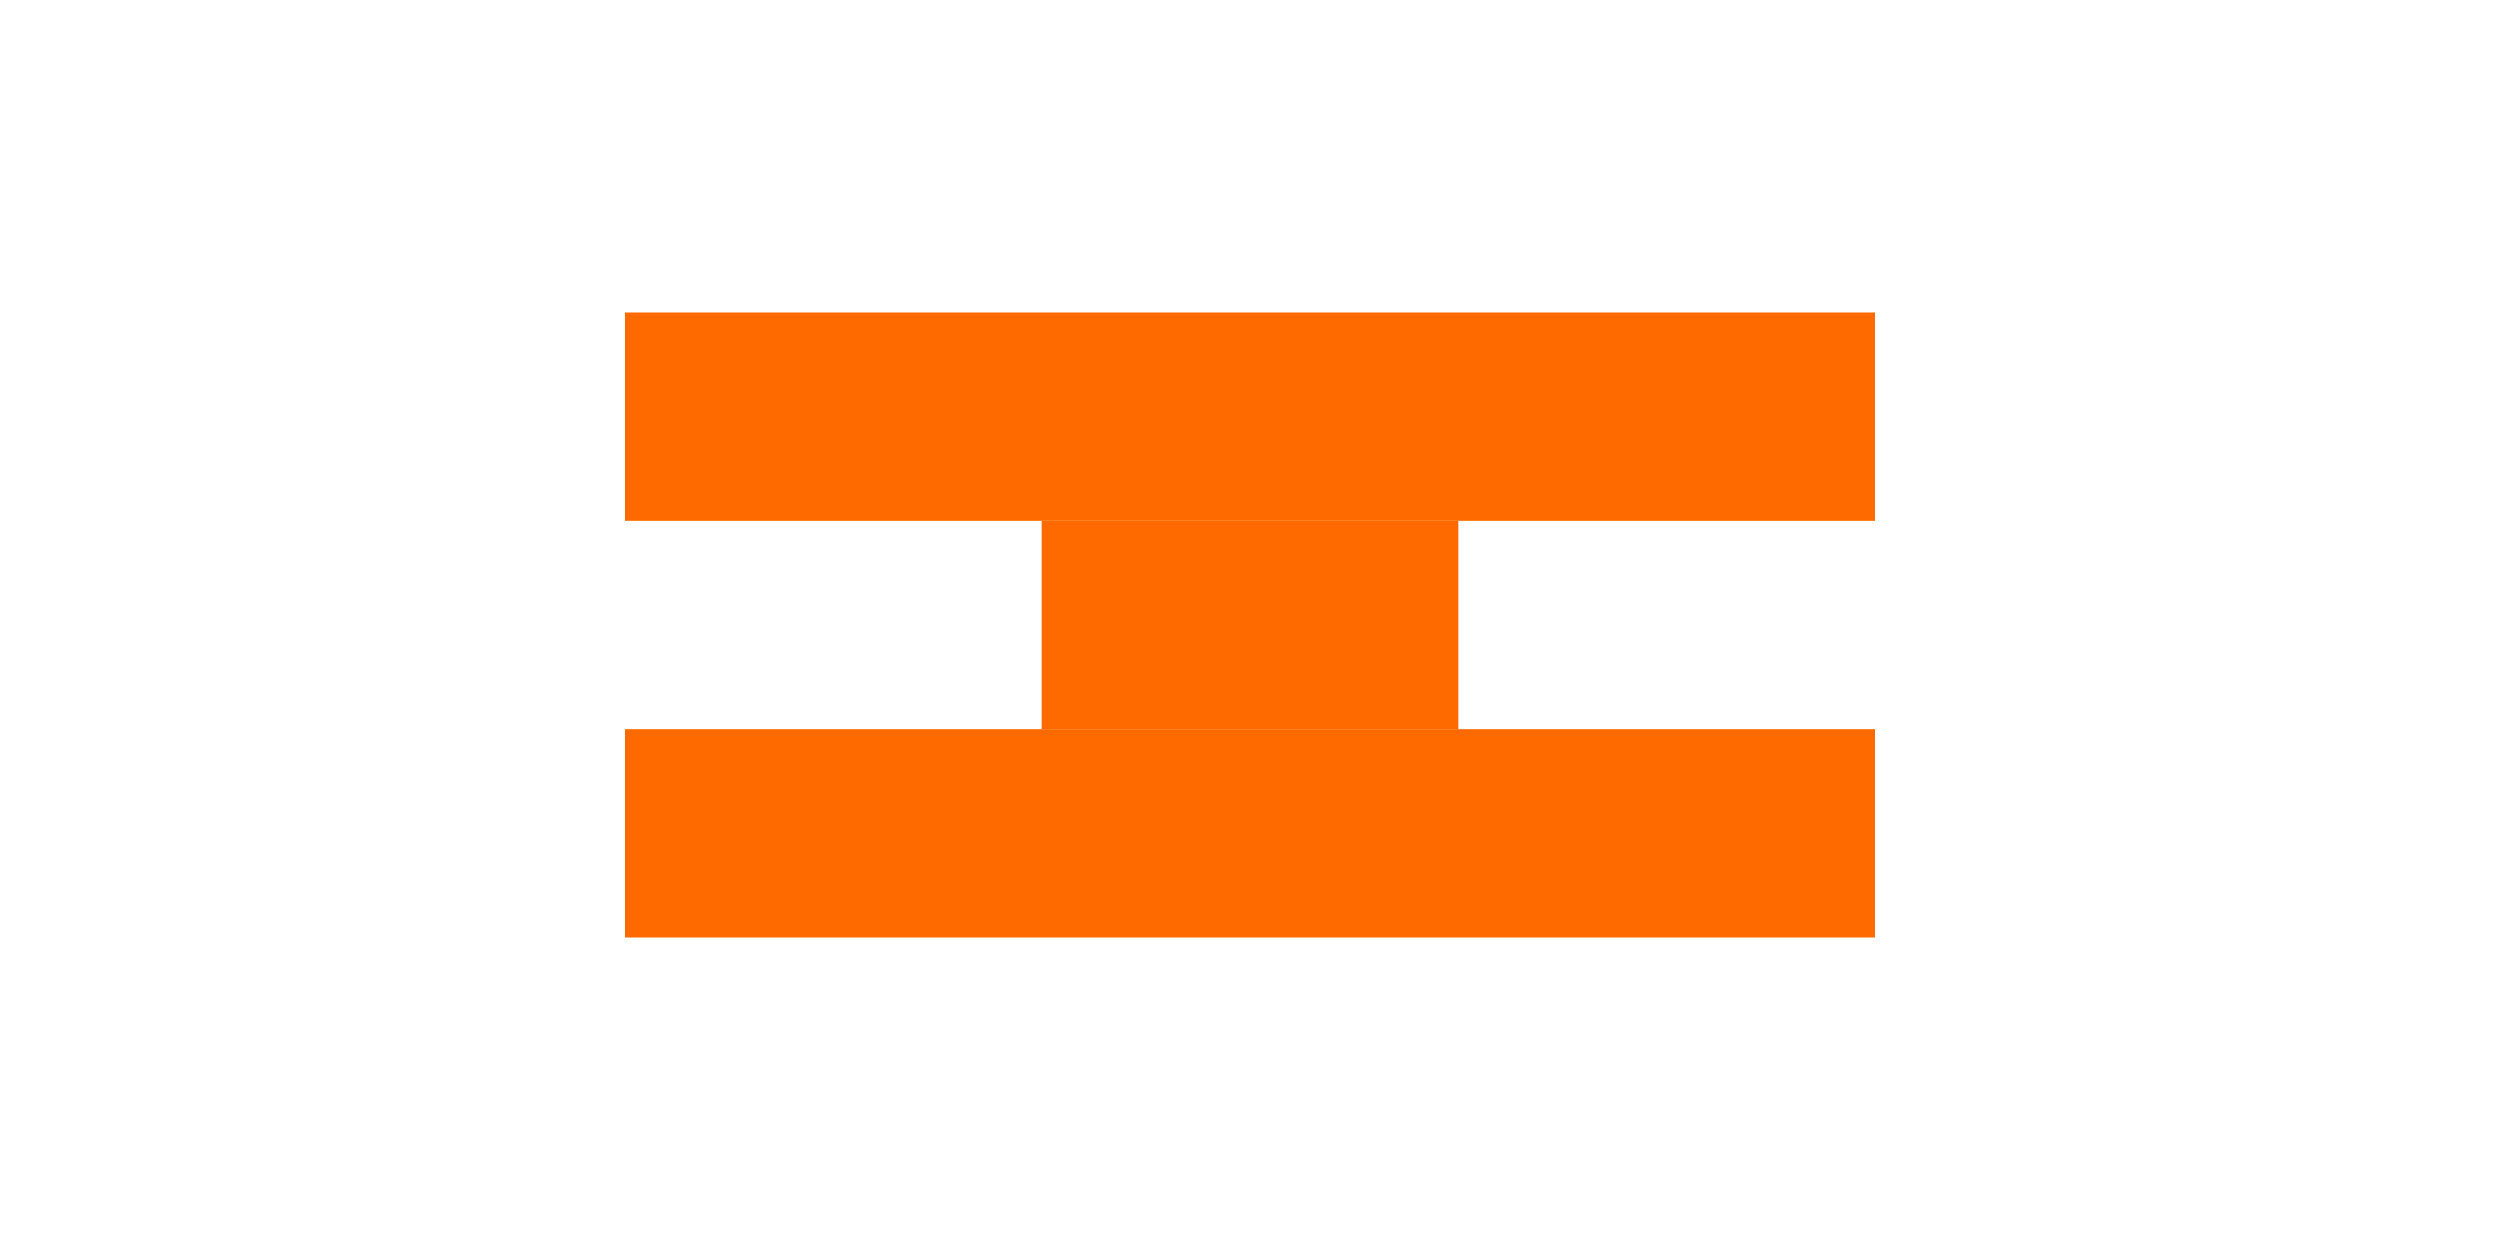 <svg width="120" height="60" viewBox="0 0 120 60" fill="none" xmlns="http://www.w3.org/2000/svg">
  <path d="M30 15H90V25H30V15Z" fill="#FF6A00"/>
  <path d="M30 35H90V45H30V35Z" fill="#FF6A00"/>
  <path d="M50 25H70V35H50V25Z" fill="#FF6A00"/>
</svg> 